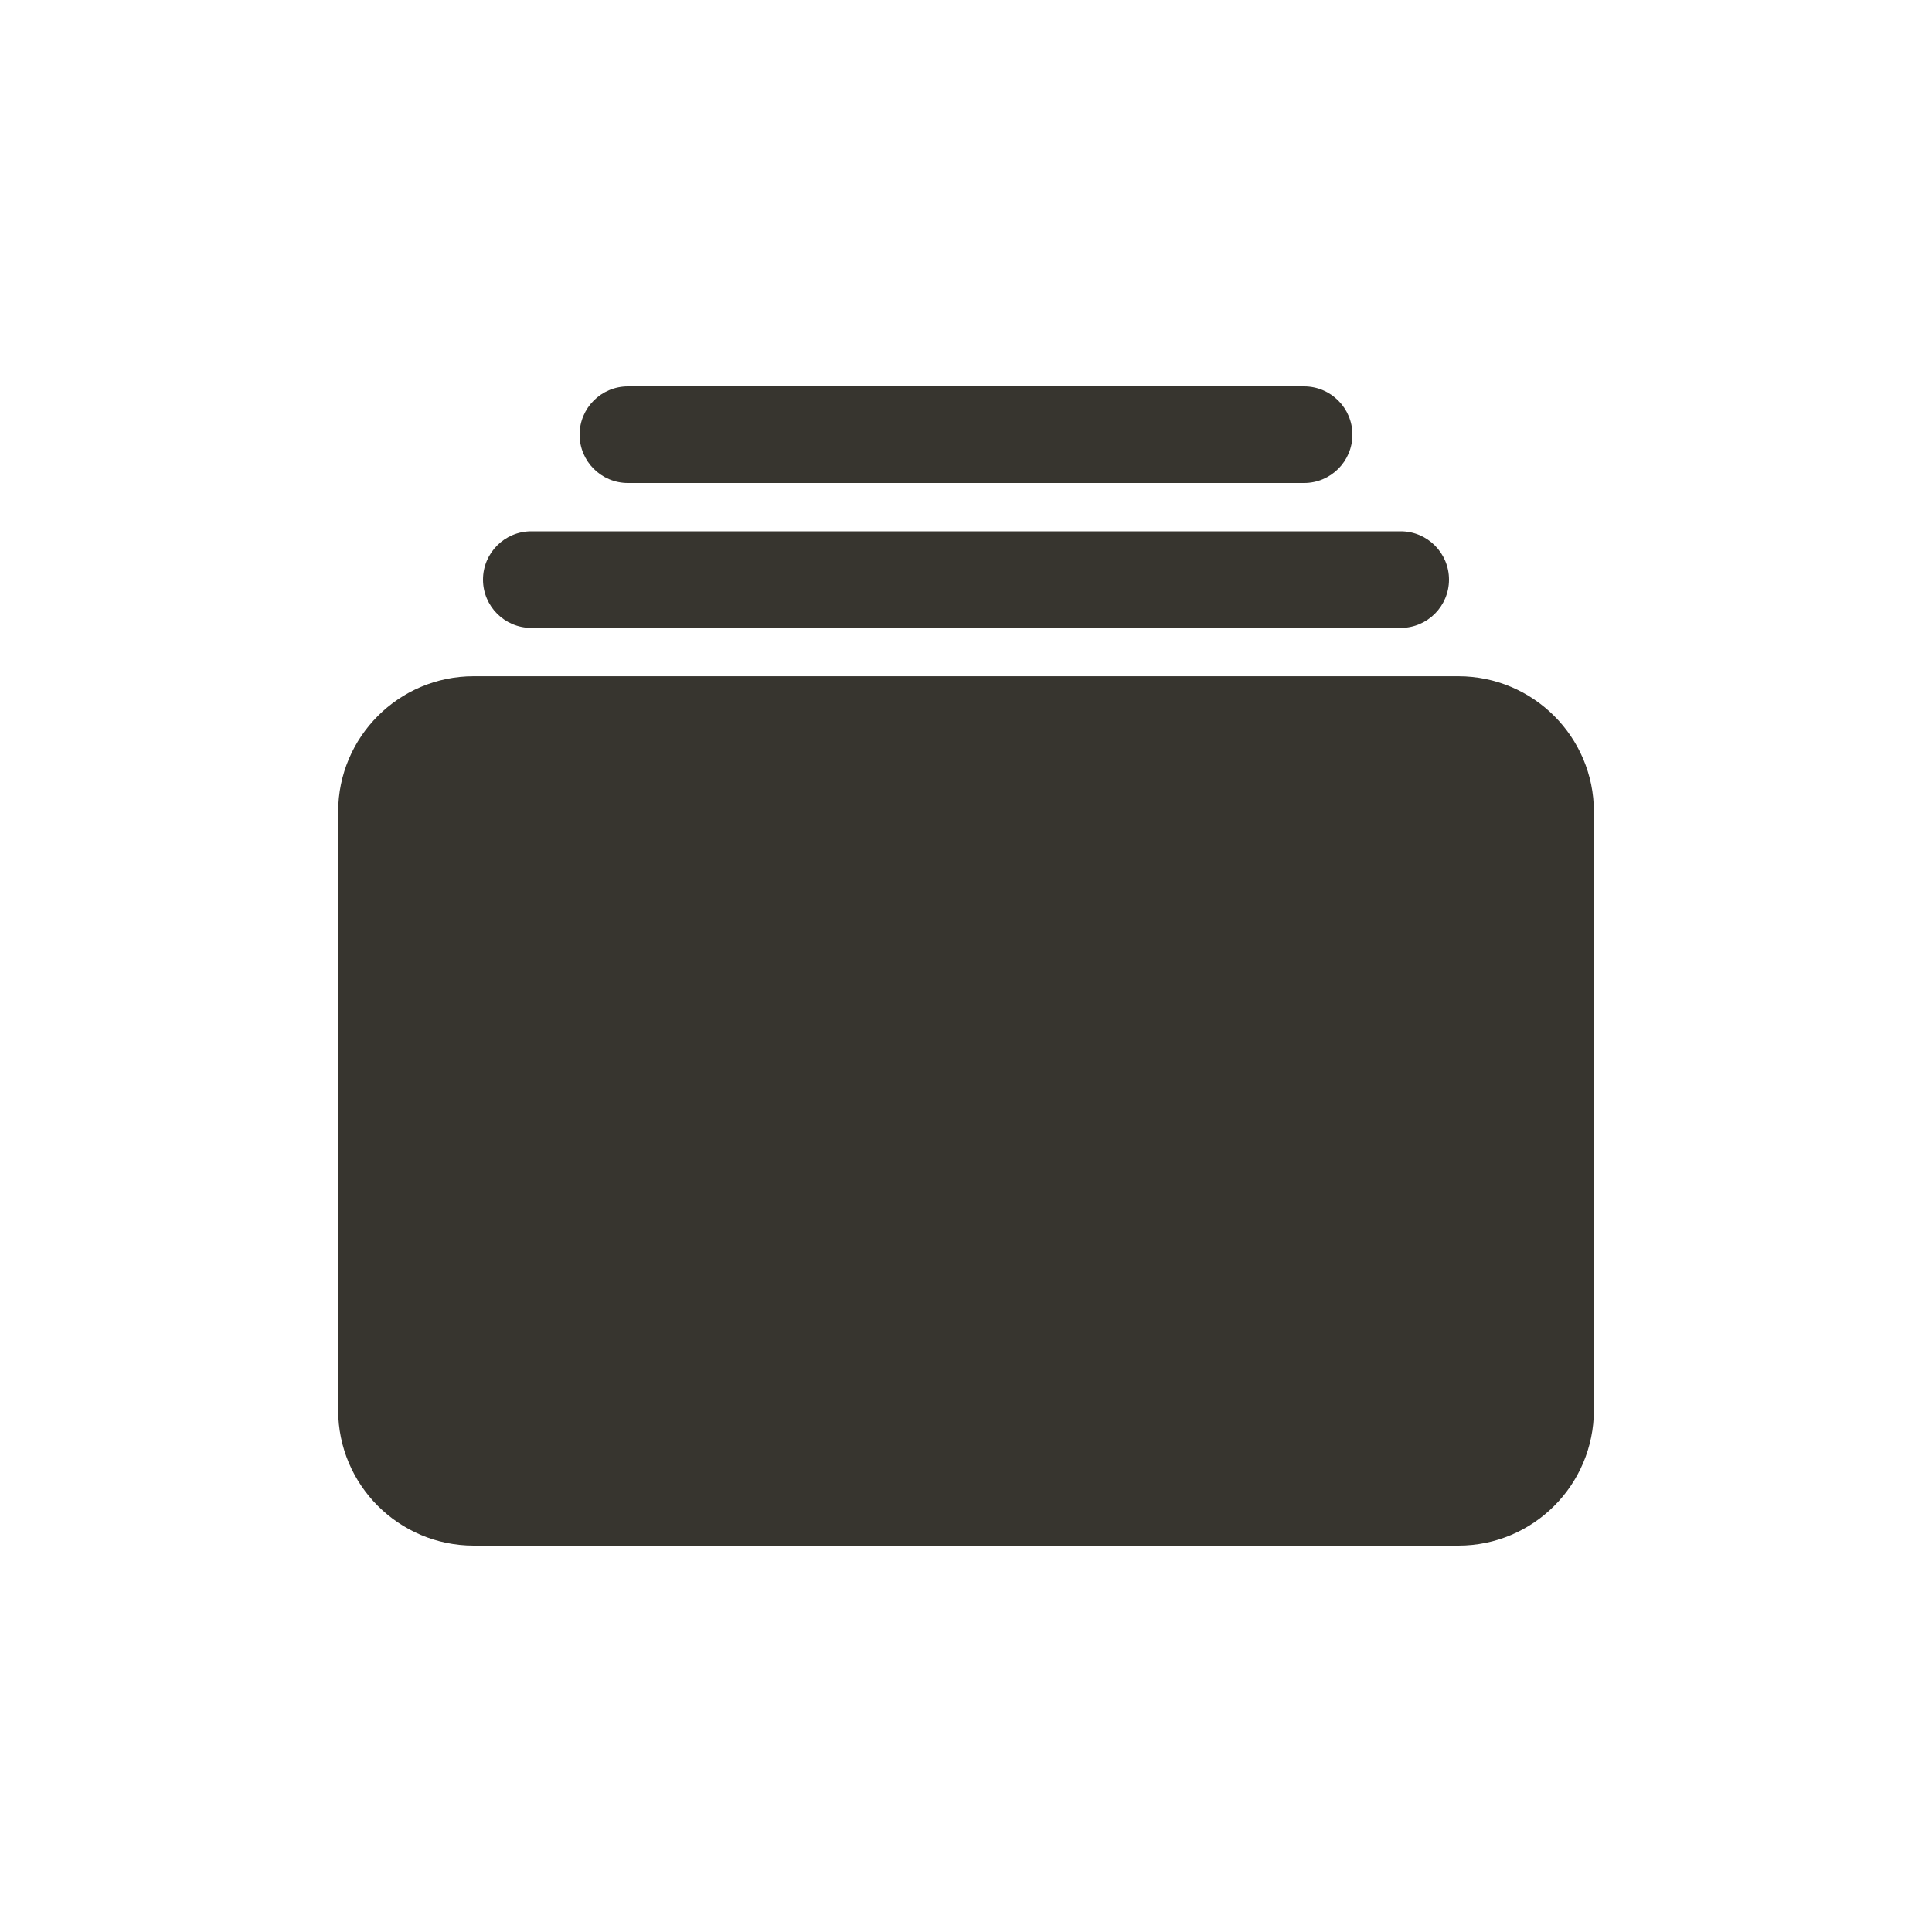 <!-- Generated by IcoMoon.io -->
<svg version="1.1" xmlns="http://www.w3.org/2000/svg" width="40" height="40" viewBox="0 0 40 40">
<title>io-albums</title>
<path fill="#37352f" d="M27 10h-14c-0.552 0-1-0.448-1-1s0.448-1 1-1v0h14c0.552 0 1 0.448 1 1s-0.448 1-1 1v0z"></path>
<path fill="#37352f" d="M29 13h-18c-0.552 0-1-0.448-1-1s0.448-1 1-1v0h18c0.552 0 1 0.448 1 1s-0.448 1-1 1v0z"></path>
<path fill="#37352f" d="M30.196 32h-20.391c-1.548-0.002-2.803-1.256-2.804-2.804v-12.391c0.002-1.548 1.256-2.803 2.804-2.804h20.391c1.548 0.002 2.803 1.256 2.804 2.804v12.391c-0.002 1.548-1.256 2.803-2.804 2.804h-0z"></path>
</svg>
